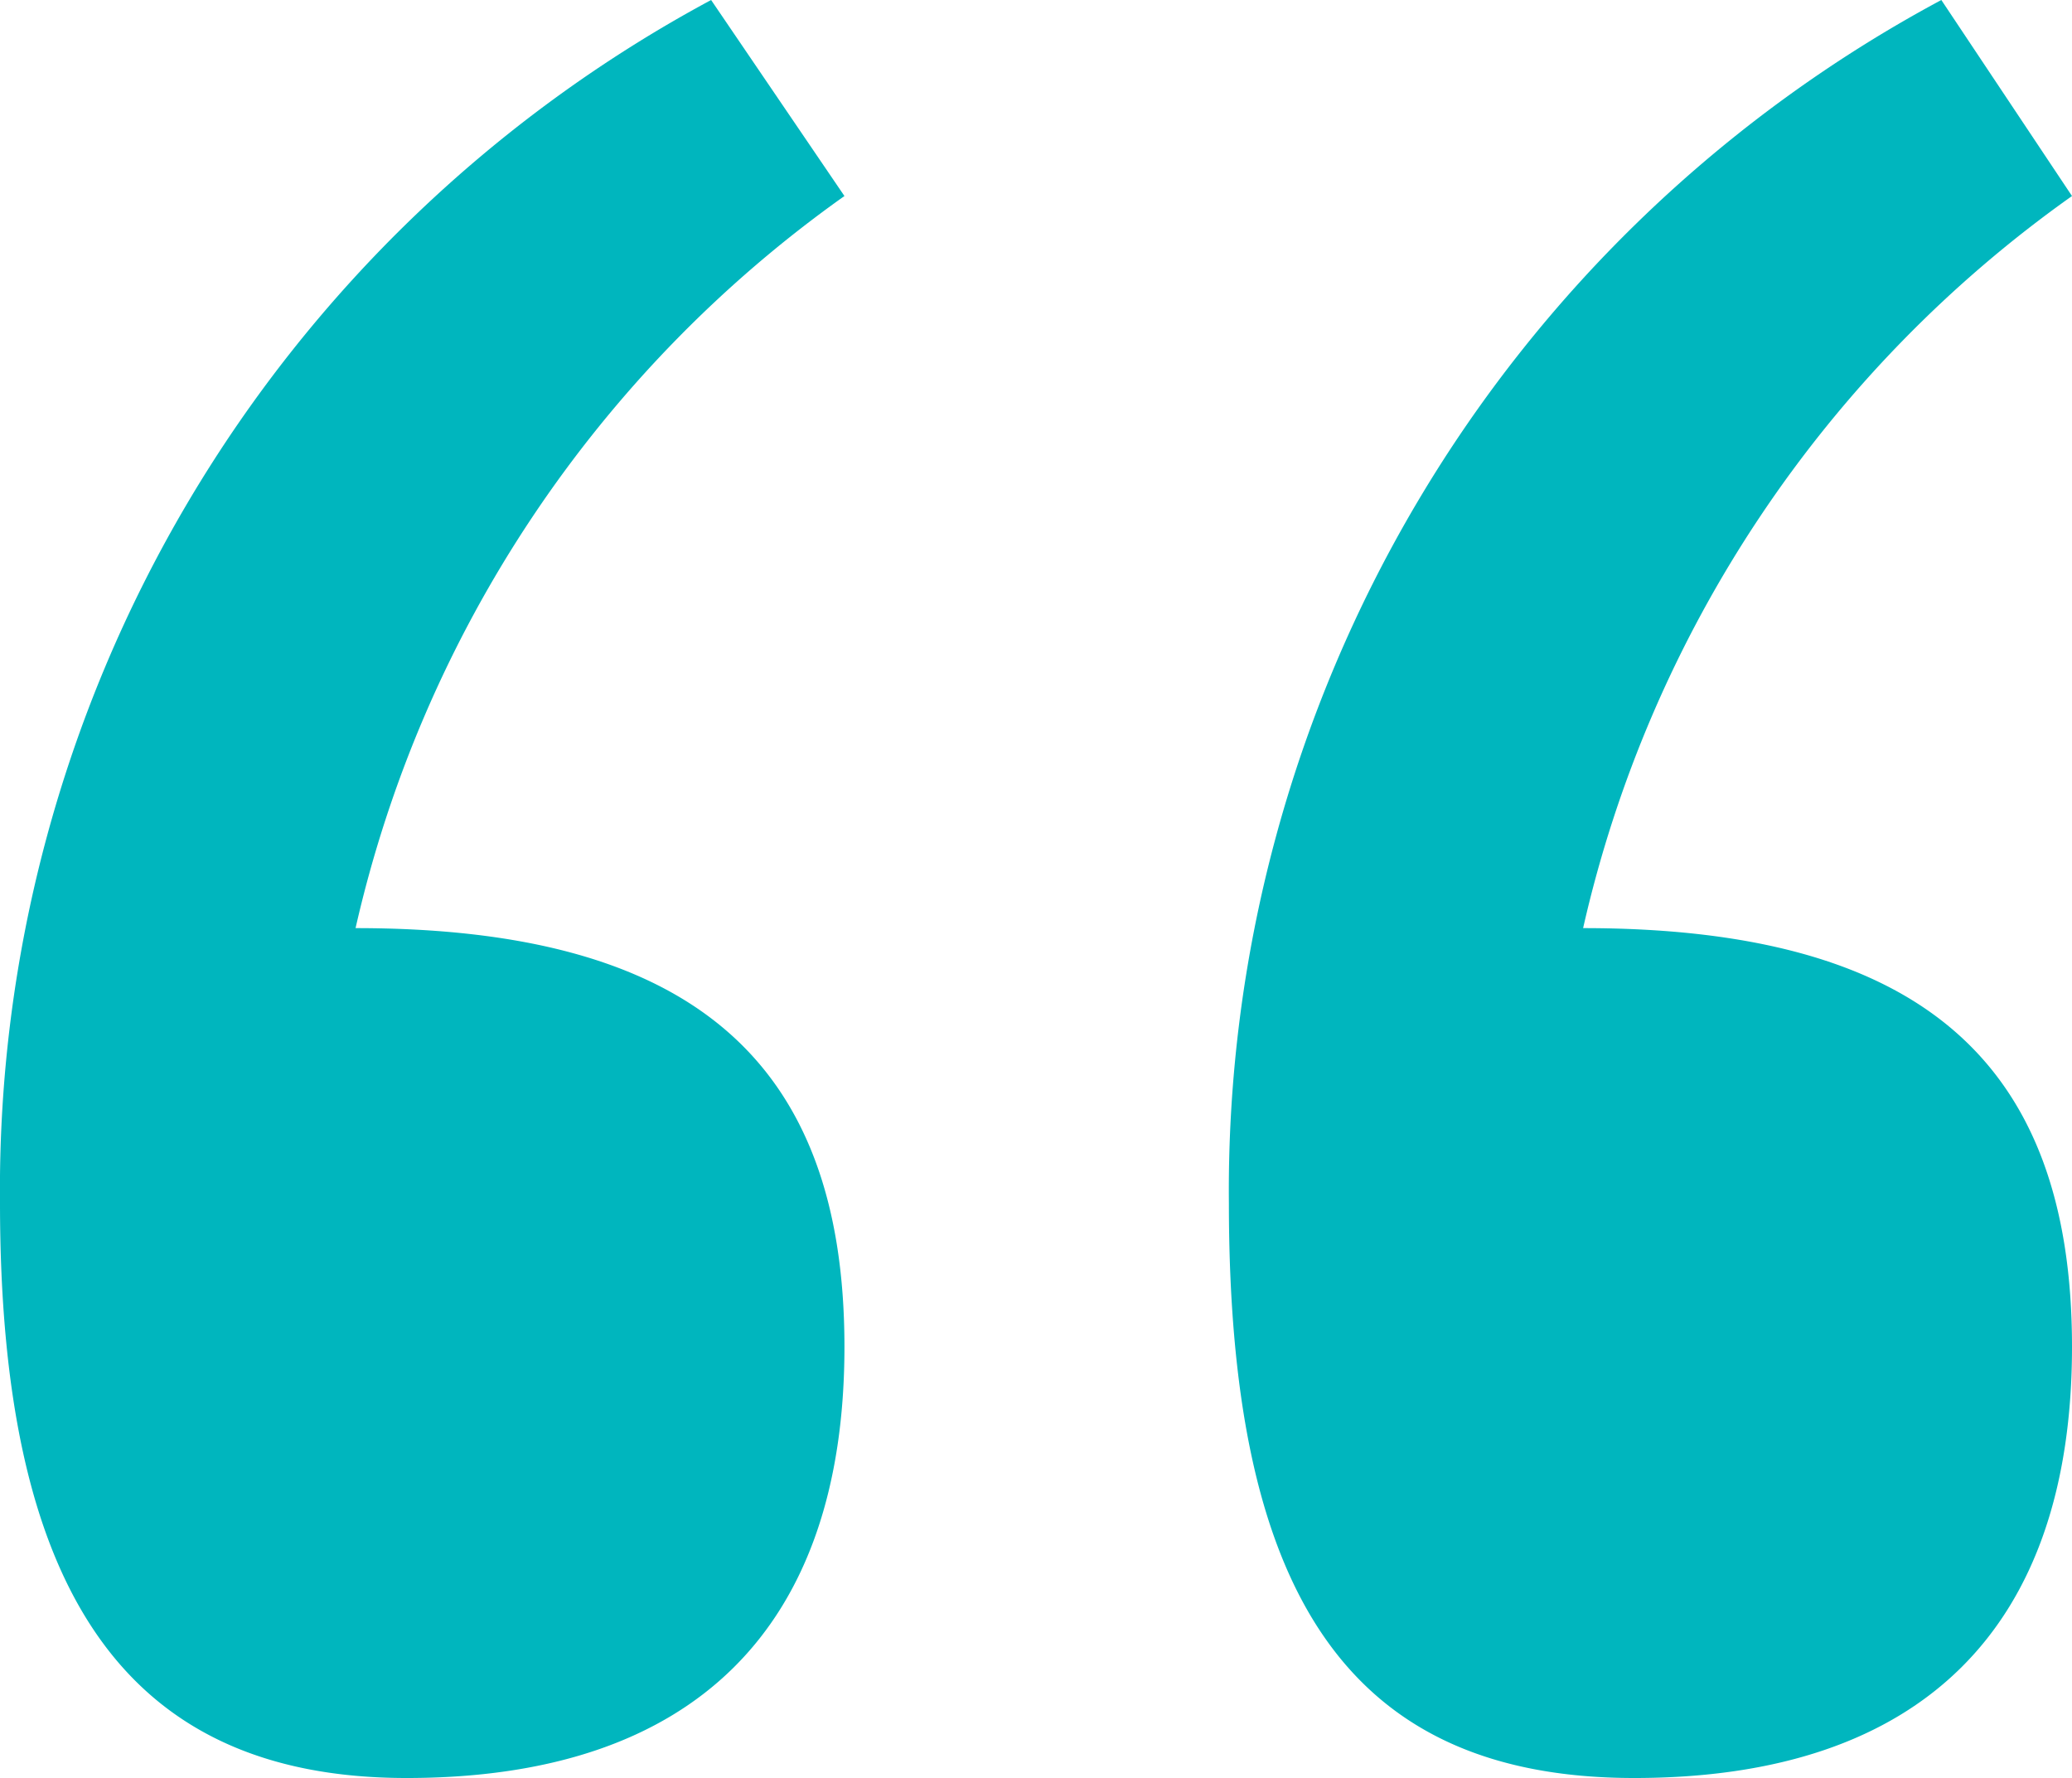 <svg xmlns="http://www.w3.org/2000/svg" width="46.62" height="40" viewBox="0 0 46.62 40">
  <title>6699</title>
  <g id="Layer_2" data-name="Layer 2">
    <g id="NatWest-longform_1-sustainability-desktop">
      <g id="_6-Why_do_modern_businesses_need_to_be_more_sustainable" data-name="6-Why do modern businesses need to be more sustainable">
        <g id="quote">
          <g id="_6699" data-name="6699">
            <path d="M43.68,0l2.94,4.41a27.69,27.69,0,0,0-11,16.47c7.5,0,11,2.94,11,9.42,0,6.32-3.38,9.7-9.85,9.7-6.62,0-9.12-4.41-9.12-12.94A30.38,30.38,0,0,1,43.68,0ZM16,0,19,4.41a27.73,27.73,0,0,0-11,16.47c7.5,0,11,2.94,11,9.42,0,6.32-3.38,9.7-9.85,9.7S0,35.59,0,27.06A30.38,30.38,0,0,1,16,0Z" style="fill: #00b6be"/>
          </g>
        </g>
      </g>
    </g>
  </g>
</svg>

